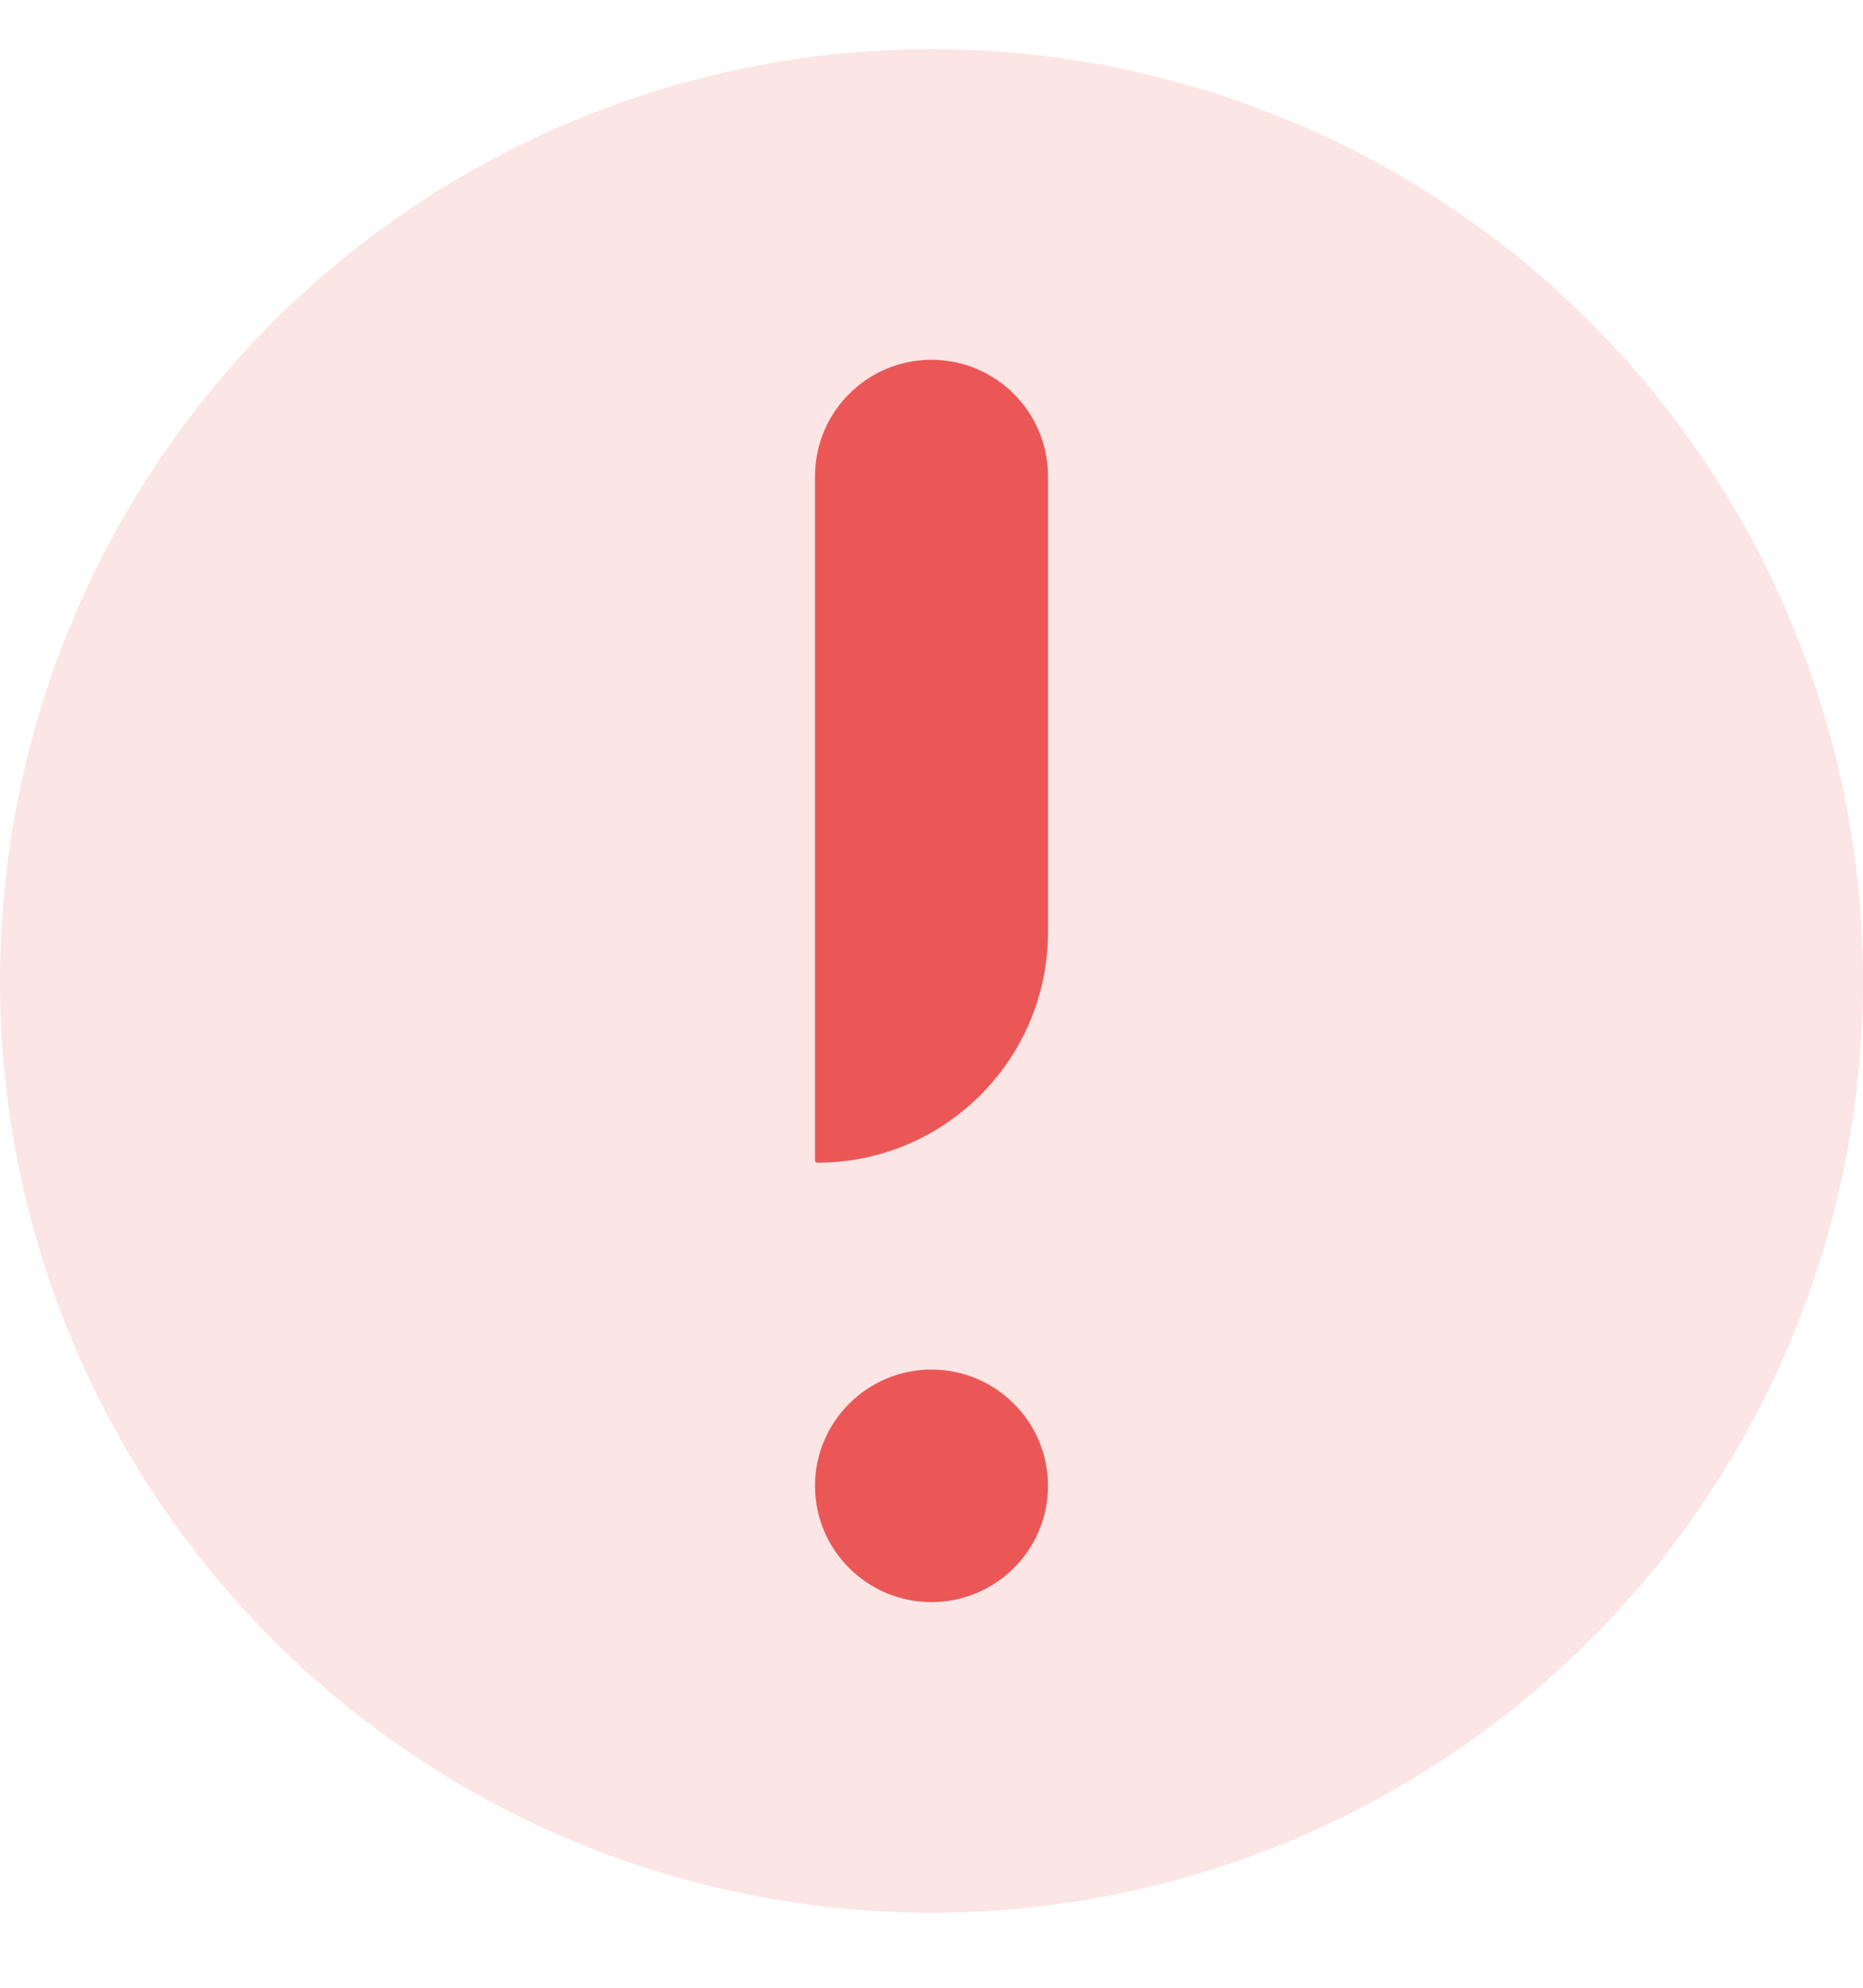 <svg width="15" height="16" viewBox="0 0 15 16" fill="none" xmlns="http://www.w3.org/2000/svg">
<circle cx="7.5" cy="7.896" r="7.5" fill="#FCE5E5"/>
<path fill-rule="evenodd" clip-rule="evenodd" d="M7.5 2.896C6.982 2.896 6.562 3.316 6.562 3.834V9.34C6.562 9.35 6.571 9.359 6.581 9.359C7.606 9.359 8.438 8.527 8.438 7.502V3.834C8.438 3.316 8.018 2.896 7.5 2.896ZM6.562 11.96C6.562 12.477 6.983 12.896 7.5 12.896C8.017 12.896 8.438 12.477 8.438 11.96C8.438 11.444 8.017 11.024 7.5 11.024C6.983 11.024 6.562 11.444 6.562 11.96Z" fill="#EB5757"/>
</svg>

